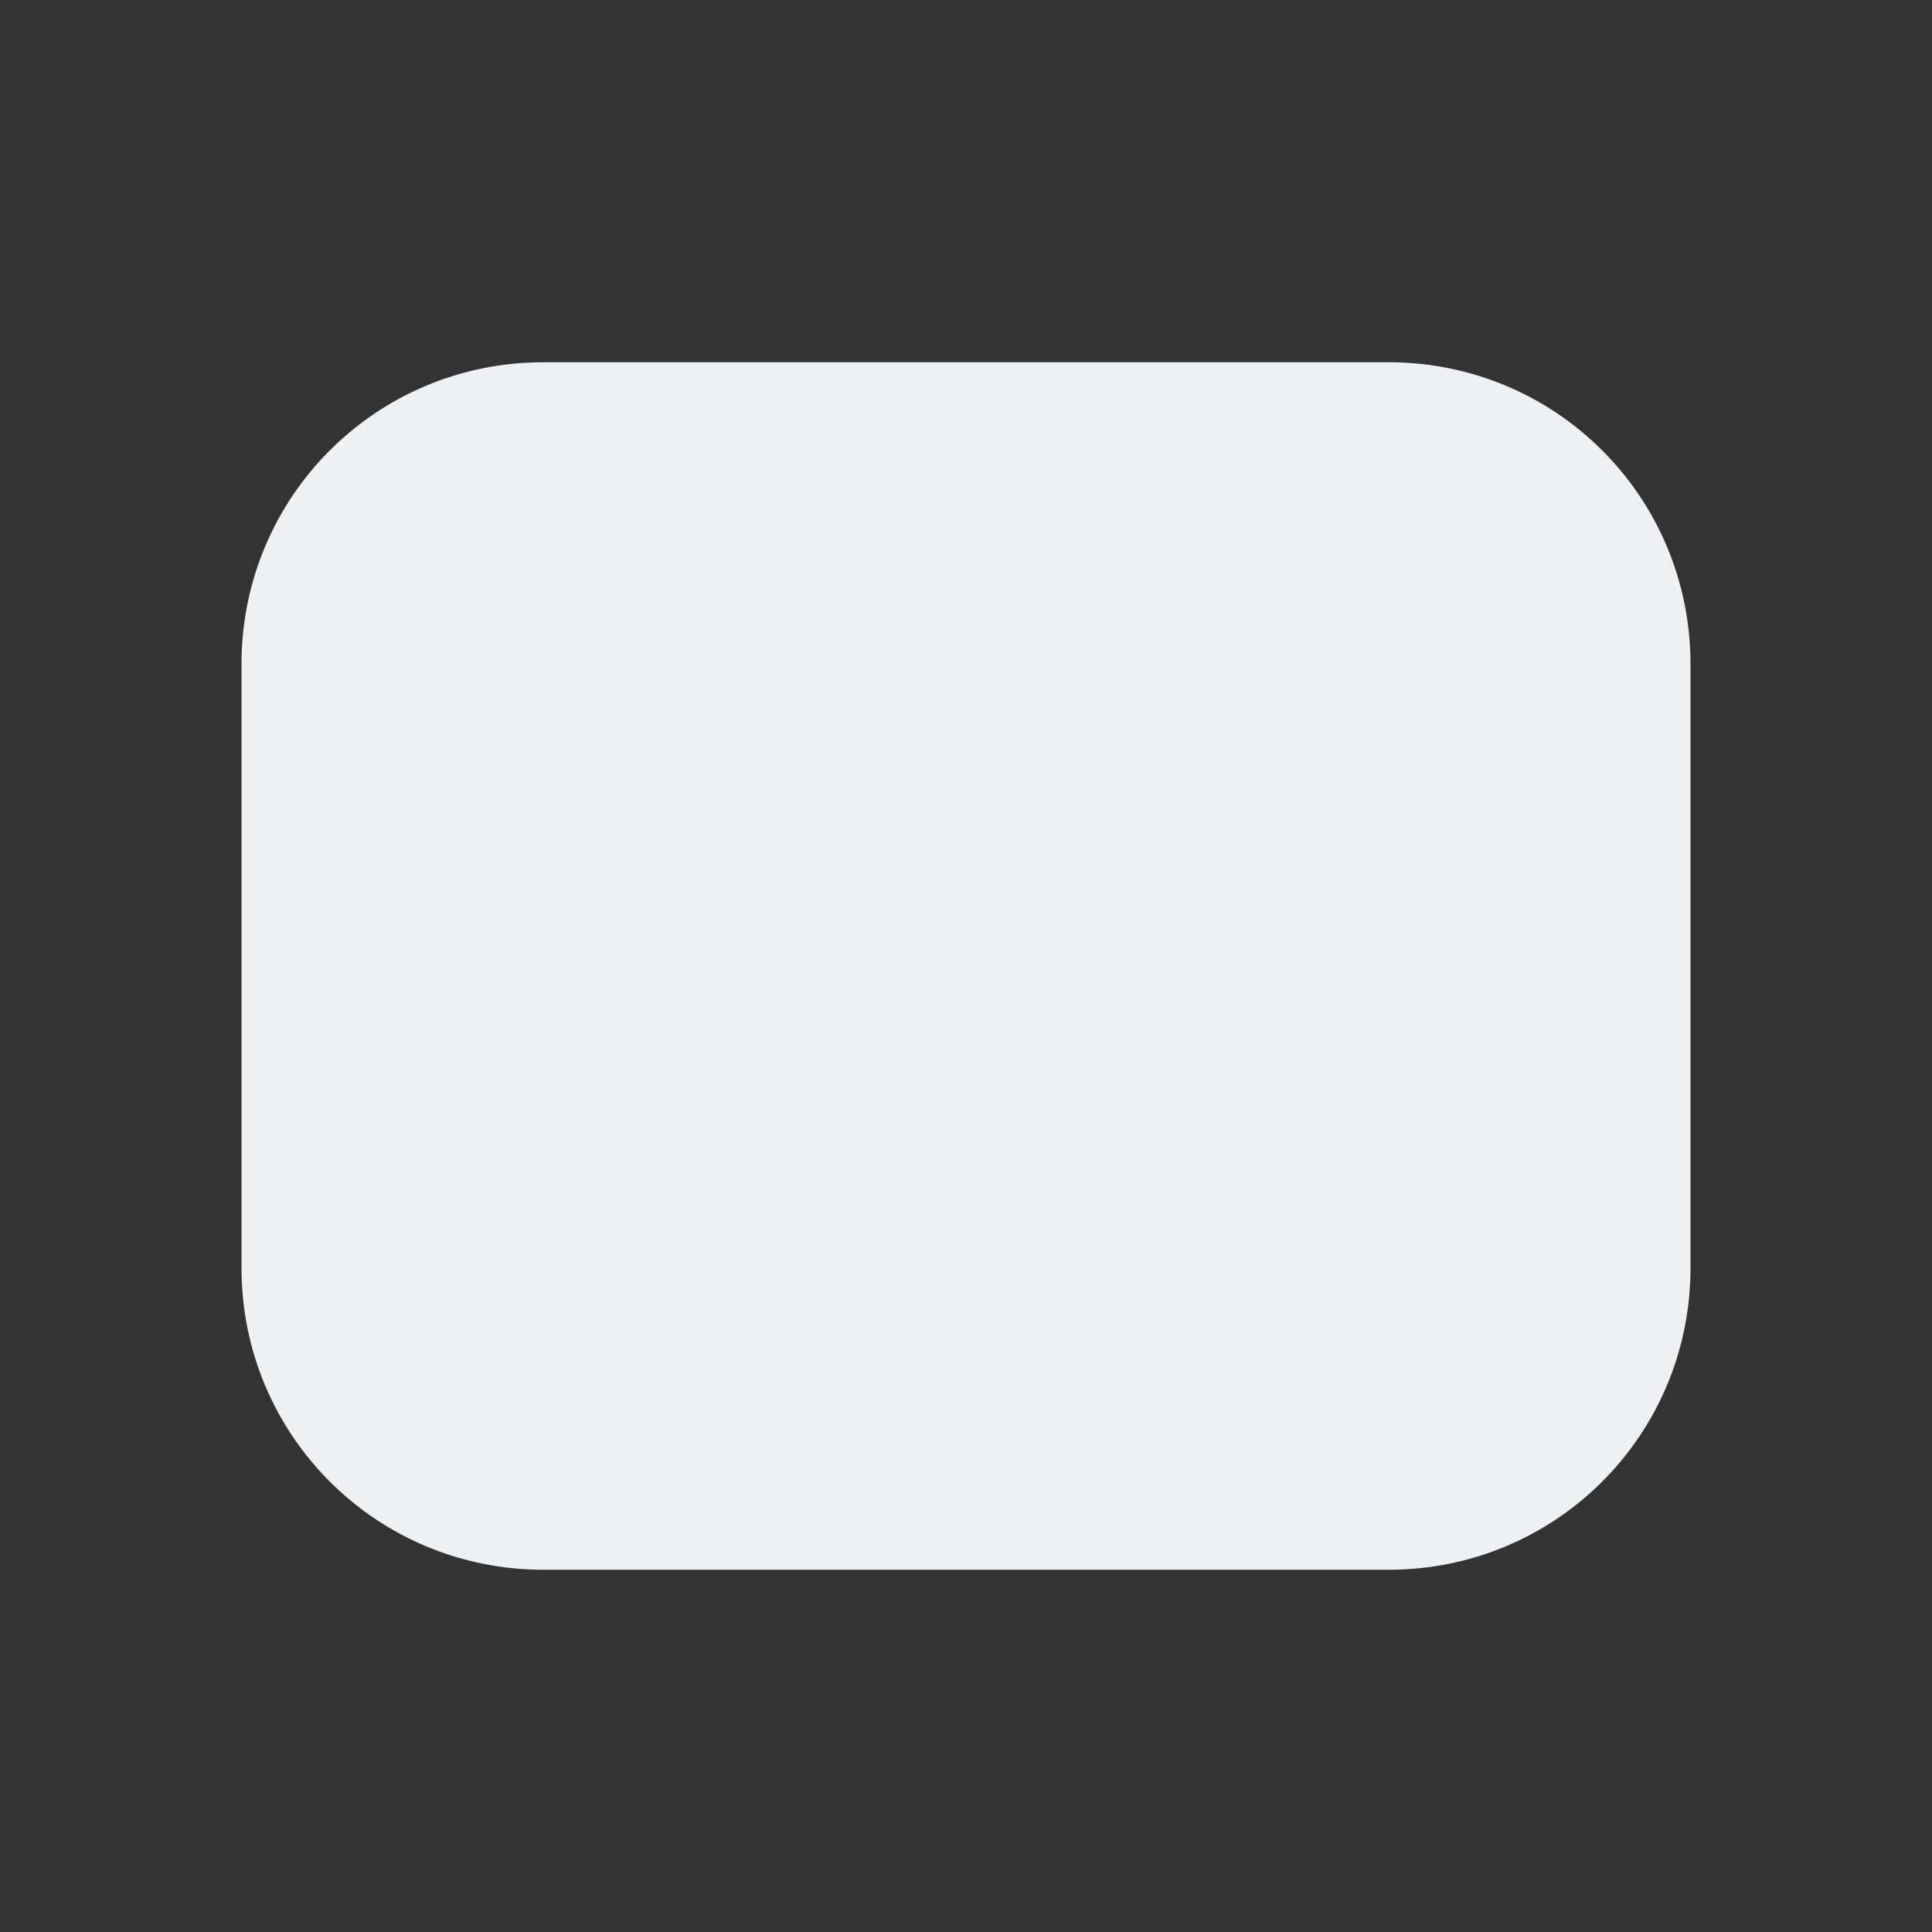 <svg viewBox="0 0 16 16" xmlns="http://www.w3.org/2000/svg"><rect x="0" y="0" width="16" height="16" fill="#333333" stroke="none"/>/&gt;<path d="m4.5 3c-1.385 0-2.5 1.115-2.5 2.5v5c0 1.385 1.115 2.5 2.5 2.5h7c1.385 0 2.5-1.115 2.5-2.5v-5c0-1.385-1.115-2.5-2.5-2.5z" fill="#eff0f1"/></svg>